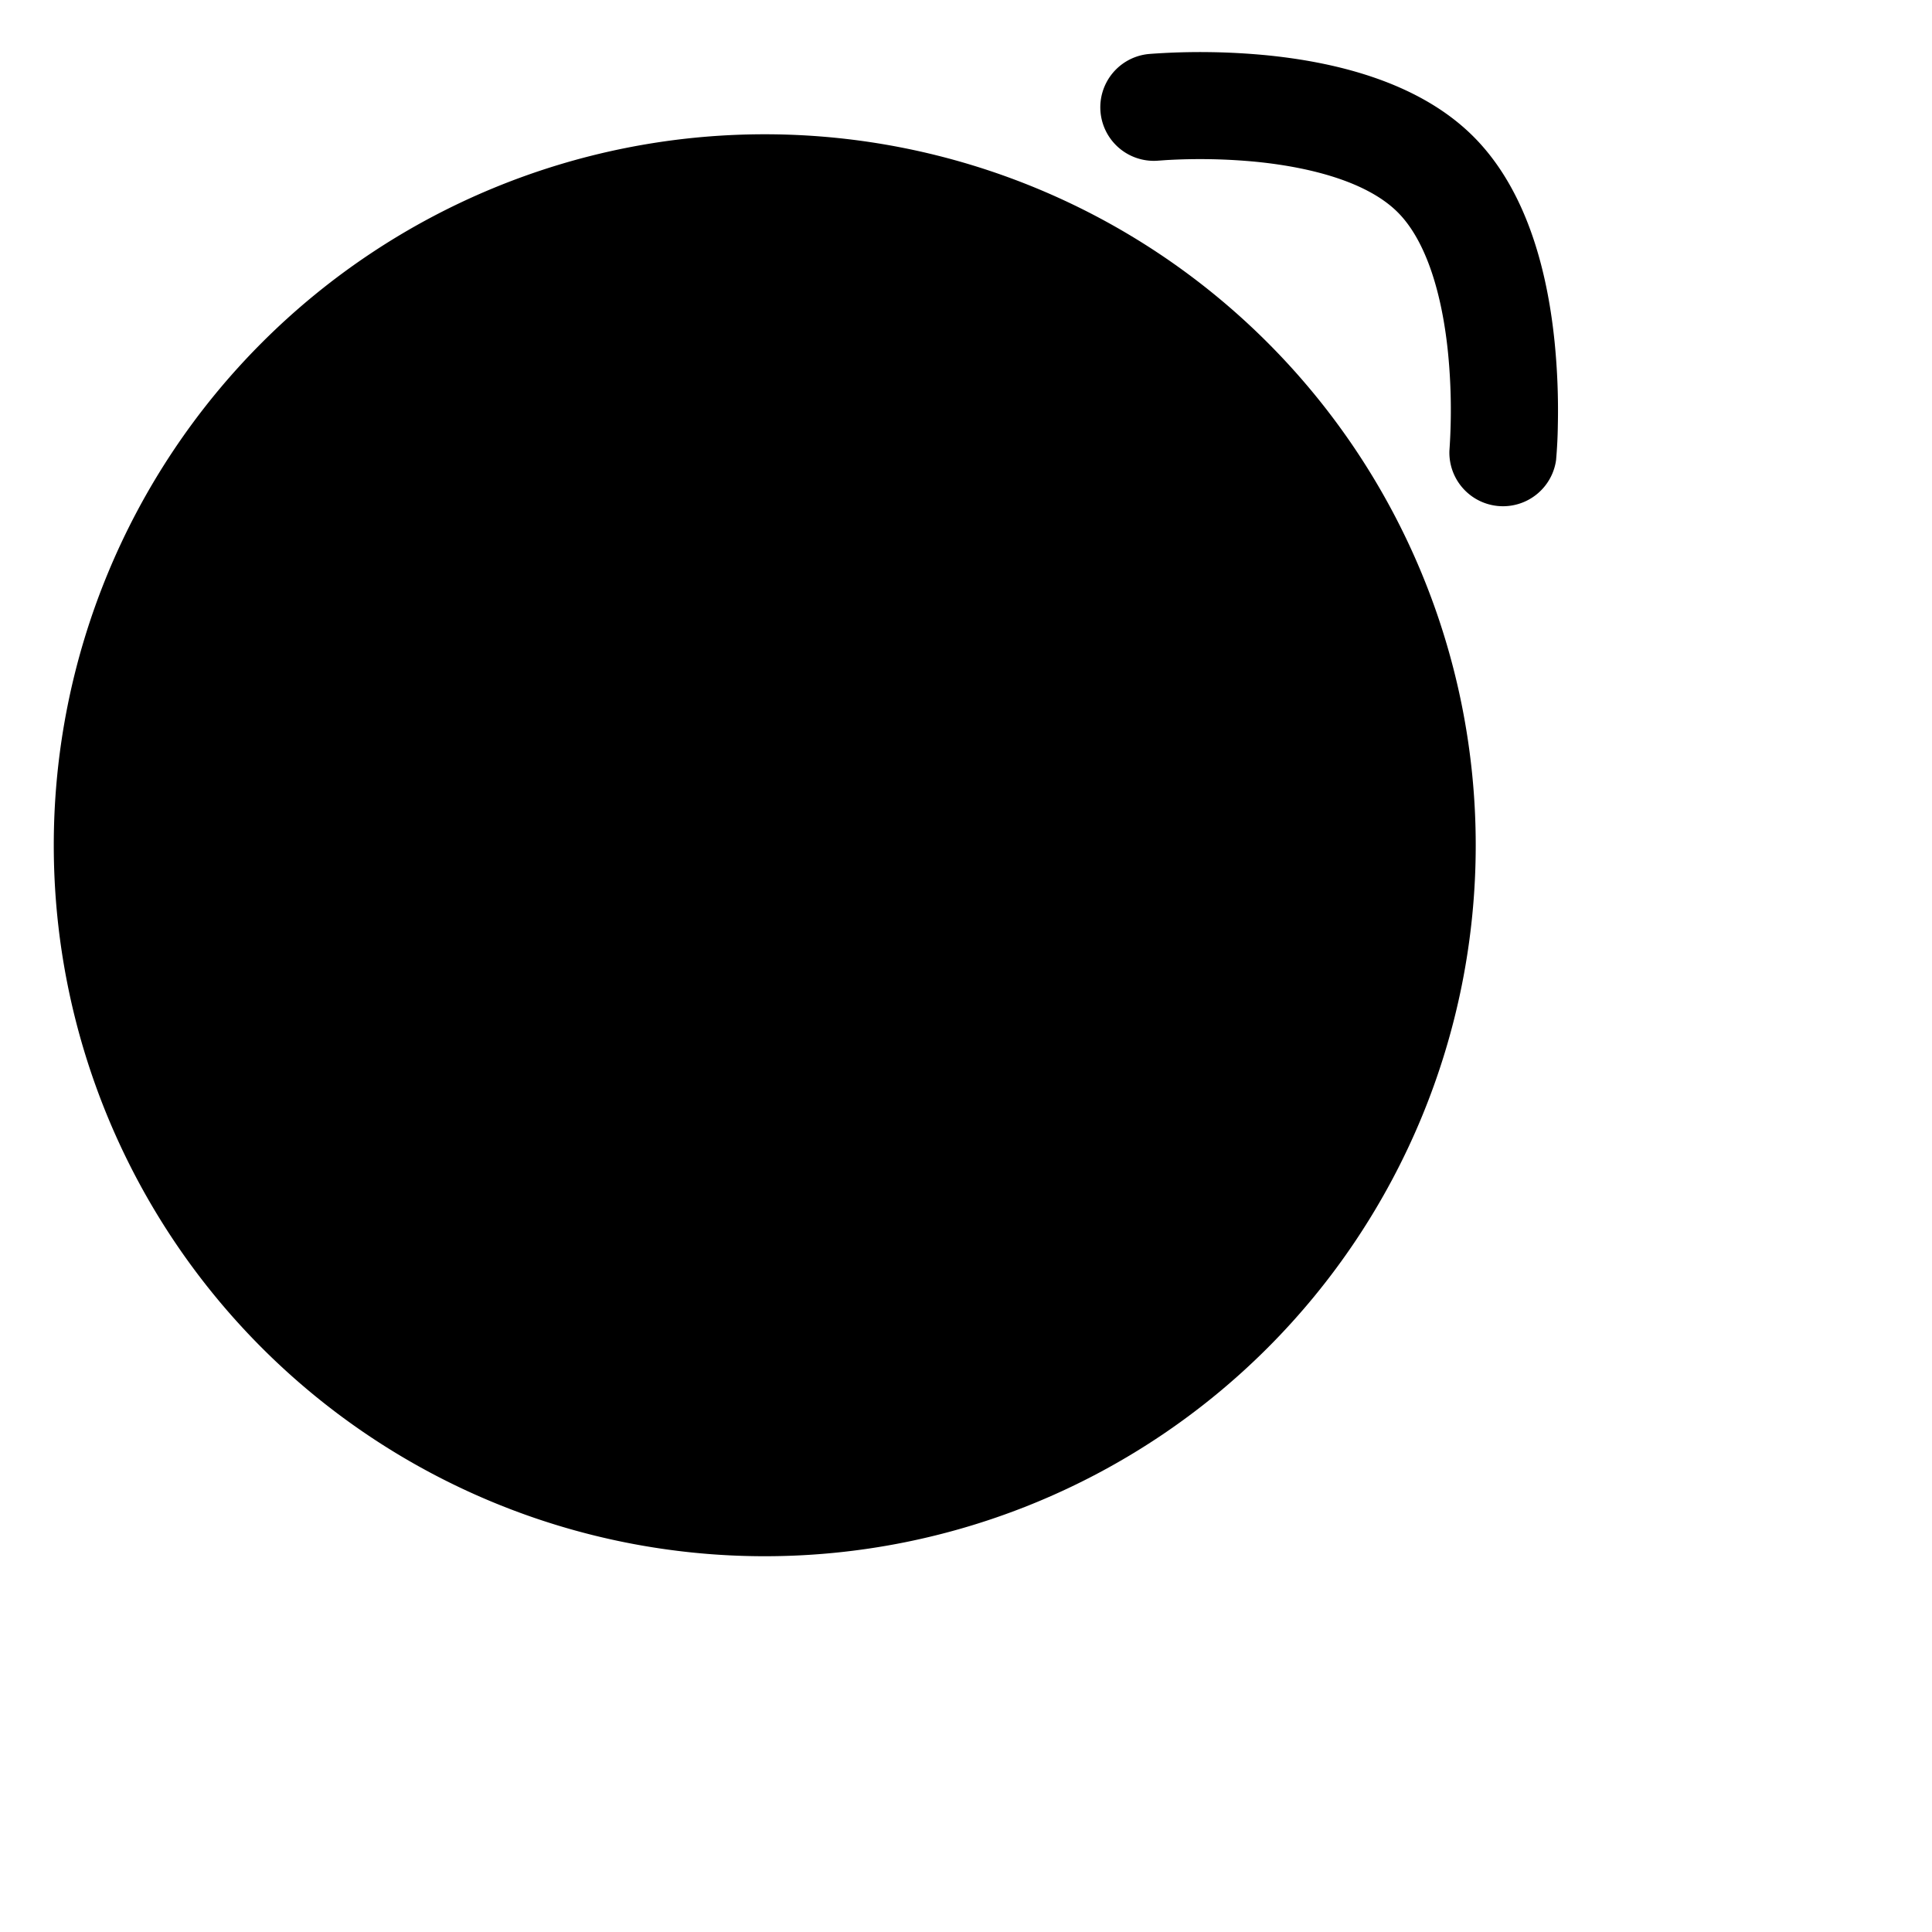 <svg xmlns="http://www.w3.org/2000/svg" viewBox="0 0 24 24" fill="currentColor">
  <path _ngcontent-ng-c1909134112="" style="color: inherit" d="M9.5 1.668a8.832 8.832 0 1 0 0 17.664 8.832 8.832 0 0 0 0-17.664Zm.165 4.665a.665.665 0 1 0-1.33 0v4.08c0 .778.34 1.518.93 2.024l1.635 1.401a.665.665 0 0 0 .866-1.01l-1.635-1.4a1.335 1.335 0 0 1-.466-1.015v-4.08Zm4.732-4.338h.002l.015-.001.068-.005a7.26 7.26 0 0 1 1.134.022c.715.073 1.386.265 1.747.626.36.36.553 1.031.625 1.747a7.24 7.24 0 0 1 .018 1.202l-.001.015v.002a.666.666 0 0 0 1.323.127l-.633-.06.633.06v-.004l.002-.008.002-.026a5.686 5.686 0 0 0 .02-.408 8.58 8.58 0 0 0-.04-1.034c-.078-.768-.302-1.847-1.009-2.554C17.597.99 16.517.766 15.75.688a8.59 8.59 0 0 0-1.443-.02l-.026.002-.007.001h-.004l.063.662-.063-.662a.665.665 0 0 0 .127 1.324Z" />
</svg>